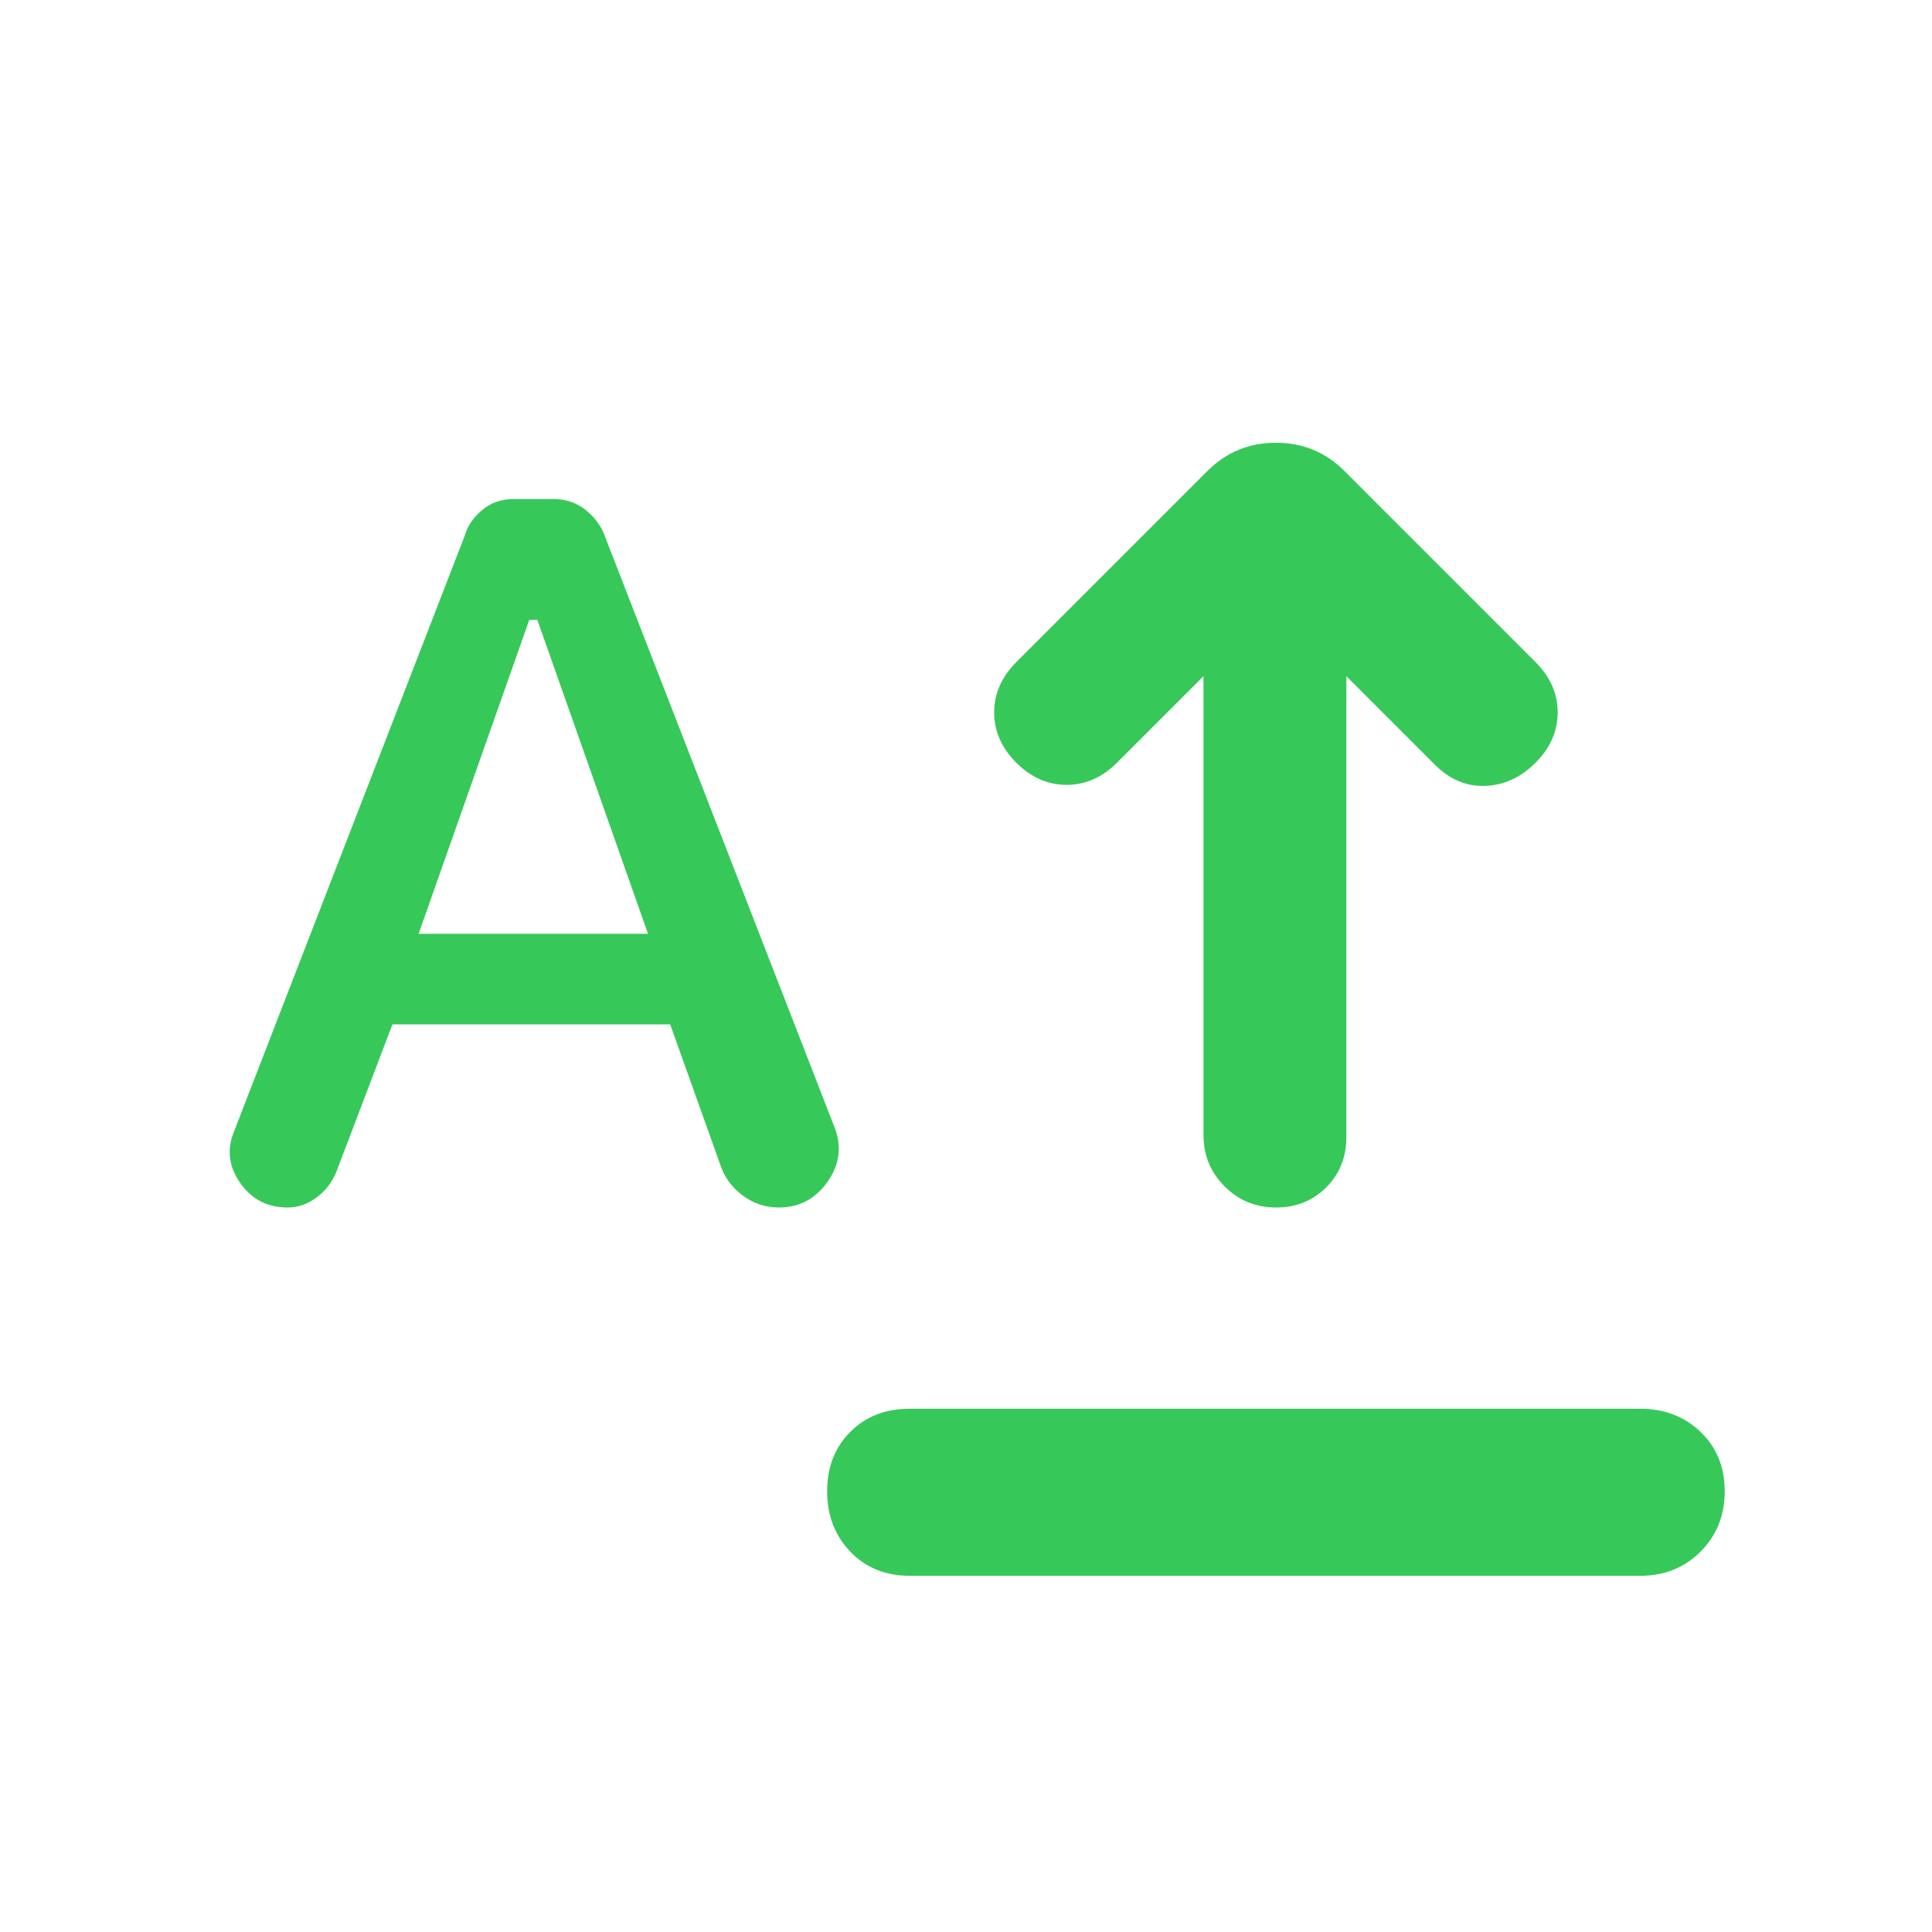 <svg height="48" viewBox="0 -960 960 960" width="48" xmlns="http://www.w3.org/2000/svg"><path fill="rgb(55, 200, 90)" d="m452-177q-18 0-29.5-12t-11.5-30q0-18 11.5-29.5t29.5-11.5h363q18 0 30 11.5t12 29.5q0 18-12 30t-30 12zm182-183q-15 0-25.5-10.5t-10.5-25.5v-228l-43 43q-11 11-25 11t-25-11q-11-11-11-25t11-25l95-95q14-14 34-14t34 14l95 95q11 11 11 25t-11 25q-11 11-25 11.5t-25-10.5l-44-44v229q0 15-10 25t-25 10zm-491 0q-15 0-23.5-12t-3.5-25l115-297q2-7 8.5-12.5t15.5-5.5h20q9 0 15.5 5t9.5 12l115 296q5 14-4 26.5t-24 12.5q-10 0-18-6t-11-15l-25-70h-138l-27 71q-3 9-10 14.5t-15 5.5zm65-136h114l-55-156h-4z"/></svg>